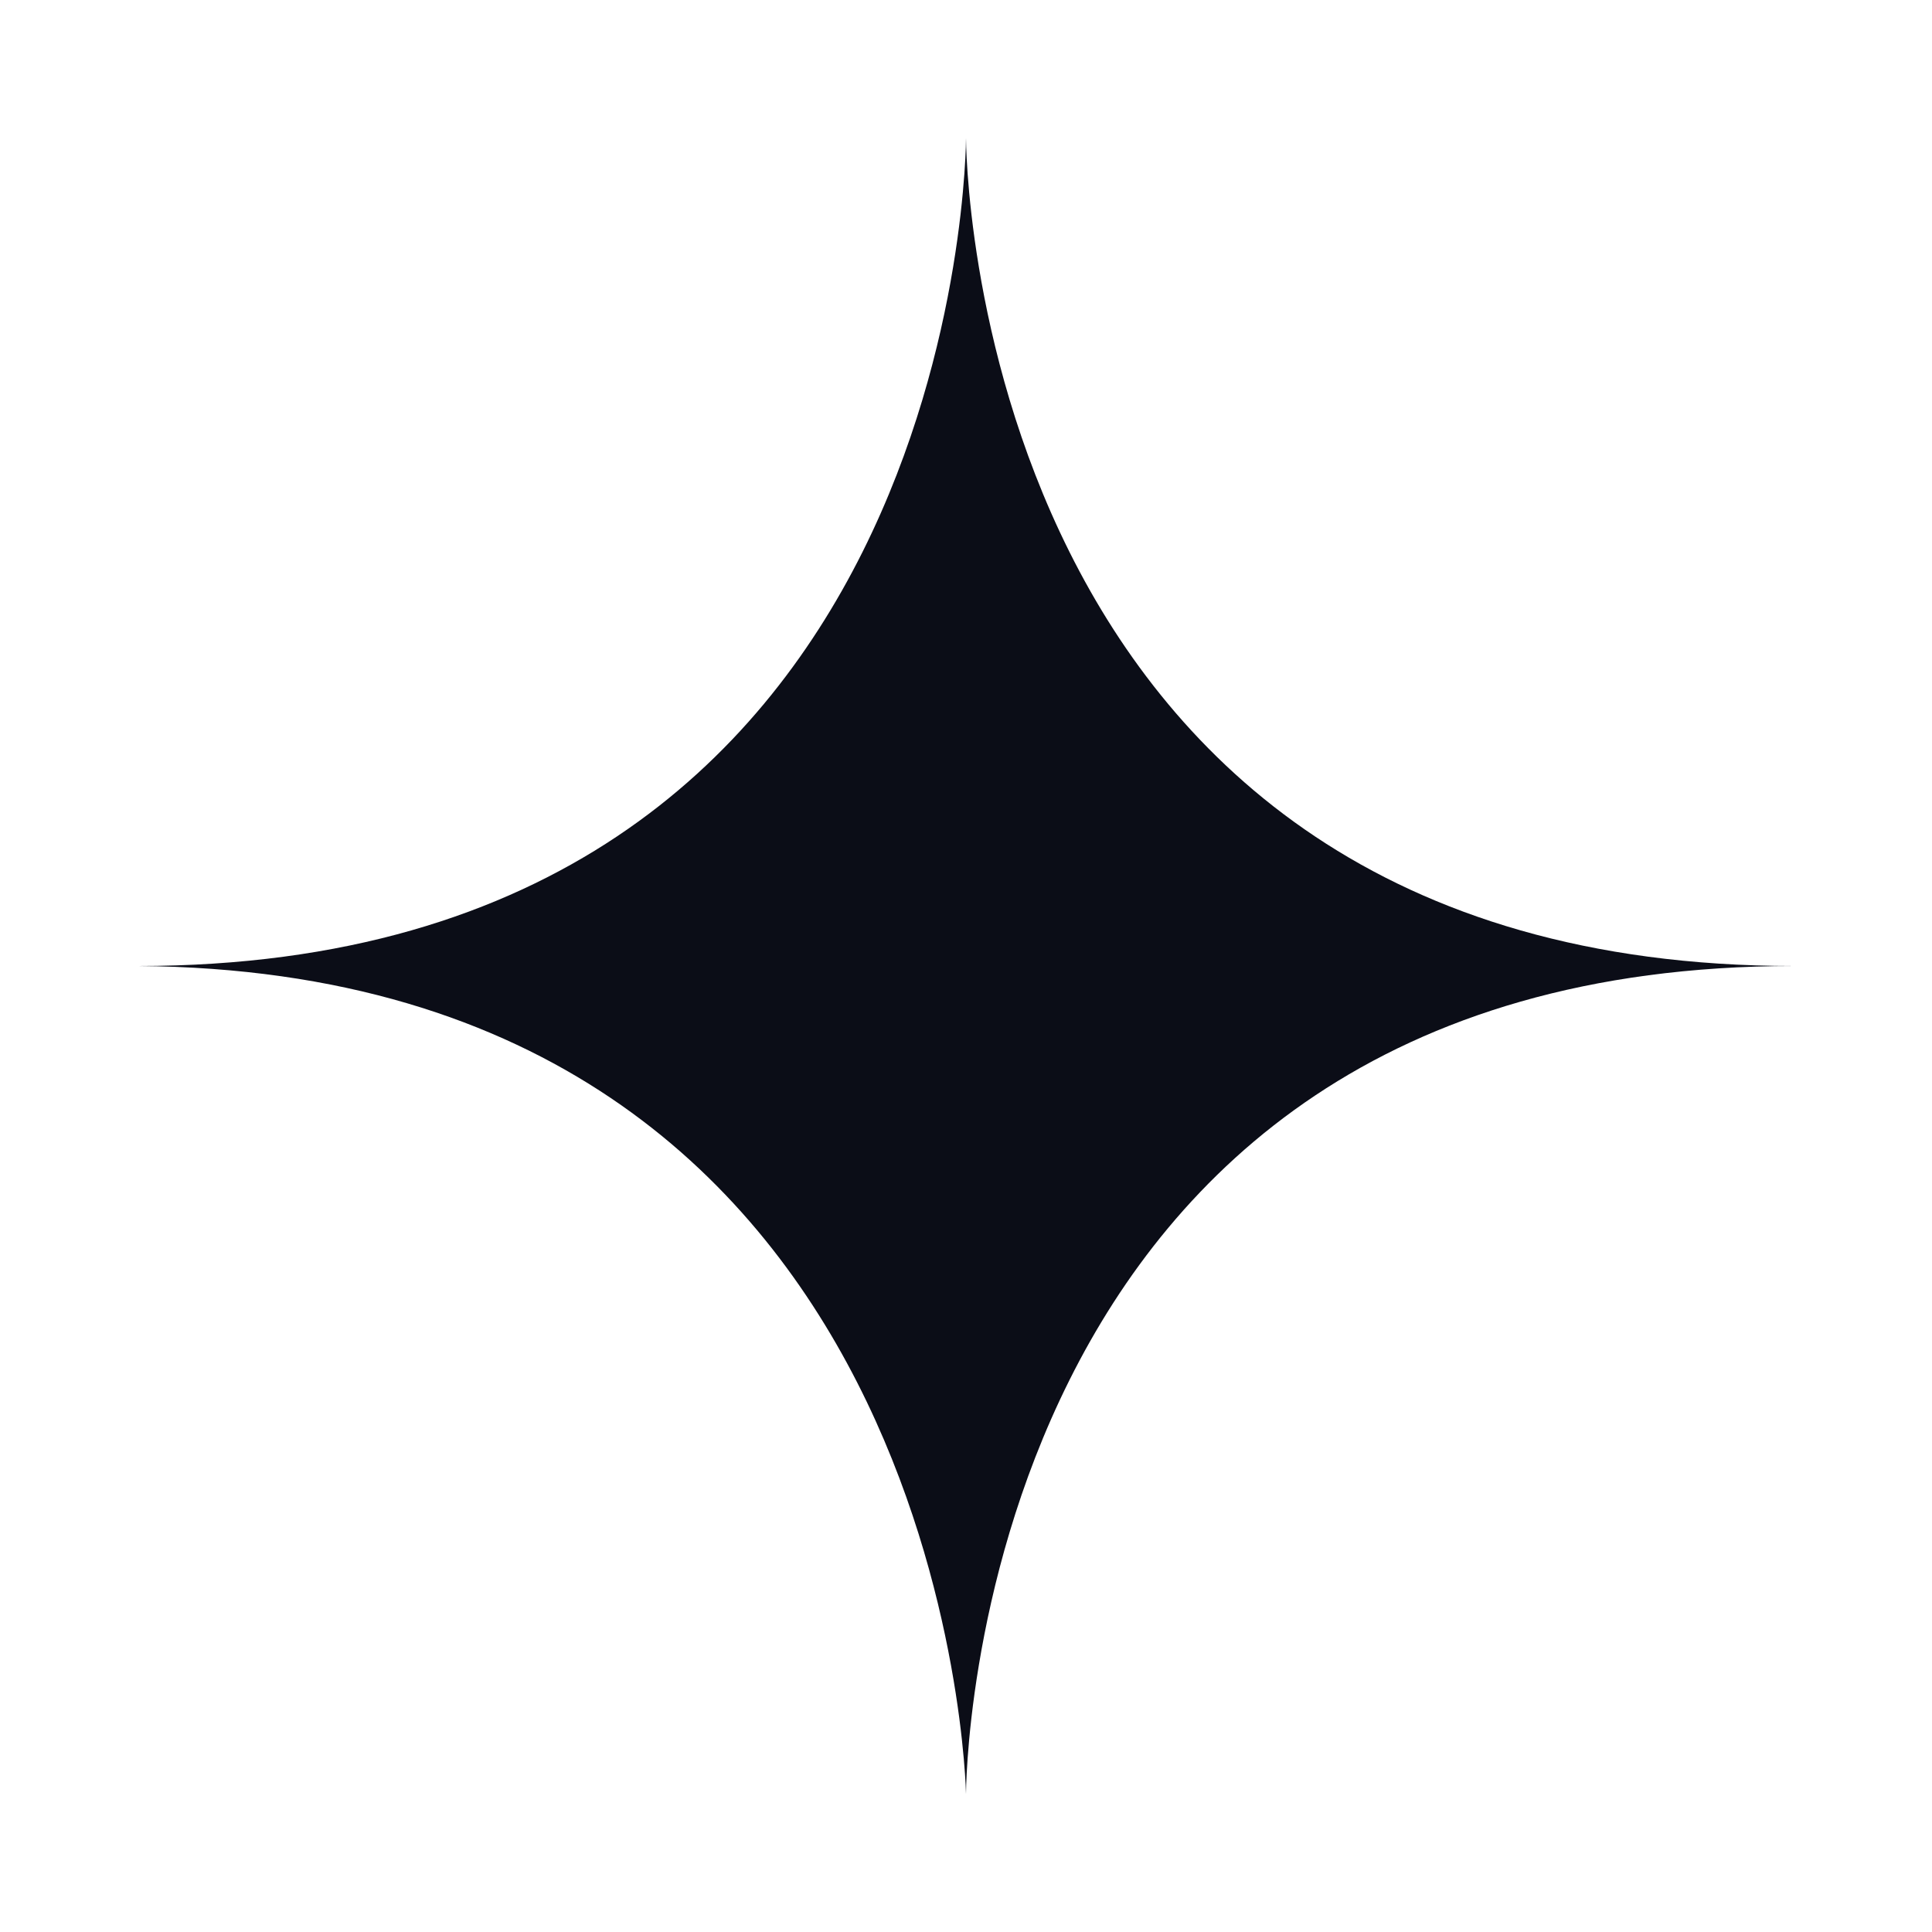 <svg width="56" height="56" viewBox="0 0 56 56" fill="none" xmlns="http://www.w3.org/2000/svg">
<g filter="url(#filter0_d_8_7683)">
<path fill-rule="evenodd" clip-rule="evenodd" d="M28 0C28 0 28 24 4 24C27.578 24.171 28 48 28 48C28 48 28 24 52 24C28 24 28 0 28 0Z" fill="#0B0D17"/>
</g>
<defs>
<filter id="filter0_d_8_7683" x="0" y="0" width="56" height="56" filterUnits="userSpaceOnUse" color-interpolation-filters="sRGB">
<feFlood flood-opacity="0" result="BackgroundImageFix"/>
<feColorMatrix in="SourceAlpha" type="matrix" values="0 0 0 0 0 0 0 0 0 0 0 0 0 0 0 0 0 0 127 0" result="hardAlpha"/>
<feOffset dy="4"/>
<feGaussianBlur stdDeviation="2"/>
<feComposite in2="hardAlpha" operator="out"/>
<feColorMatrix type="matrix" values="0 0 0 0 0 0 0 0 0 0 0 0 0 0 0 0 0 0 0.25 0"/>
<feBlend mode="normal" in2="BackgroundImageFix" result="effect1_dropShadow_8_7683"/>
<feBlend mode="normal" in="SourceGraphic" in2="effect1_dropShadow_8_7683" result="shape"/>
</filter>
</defs>
</svg>
